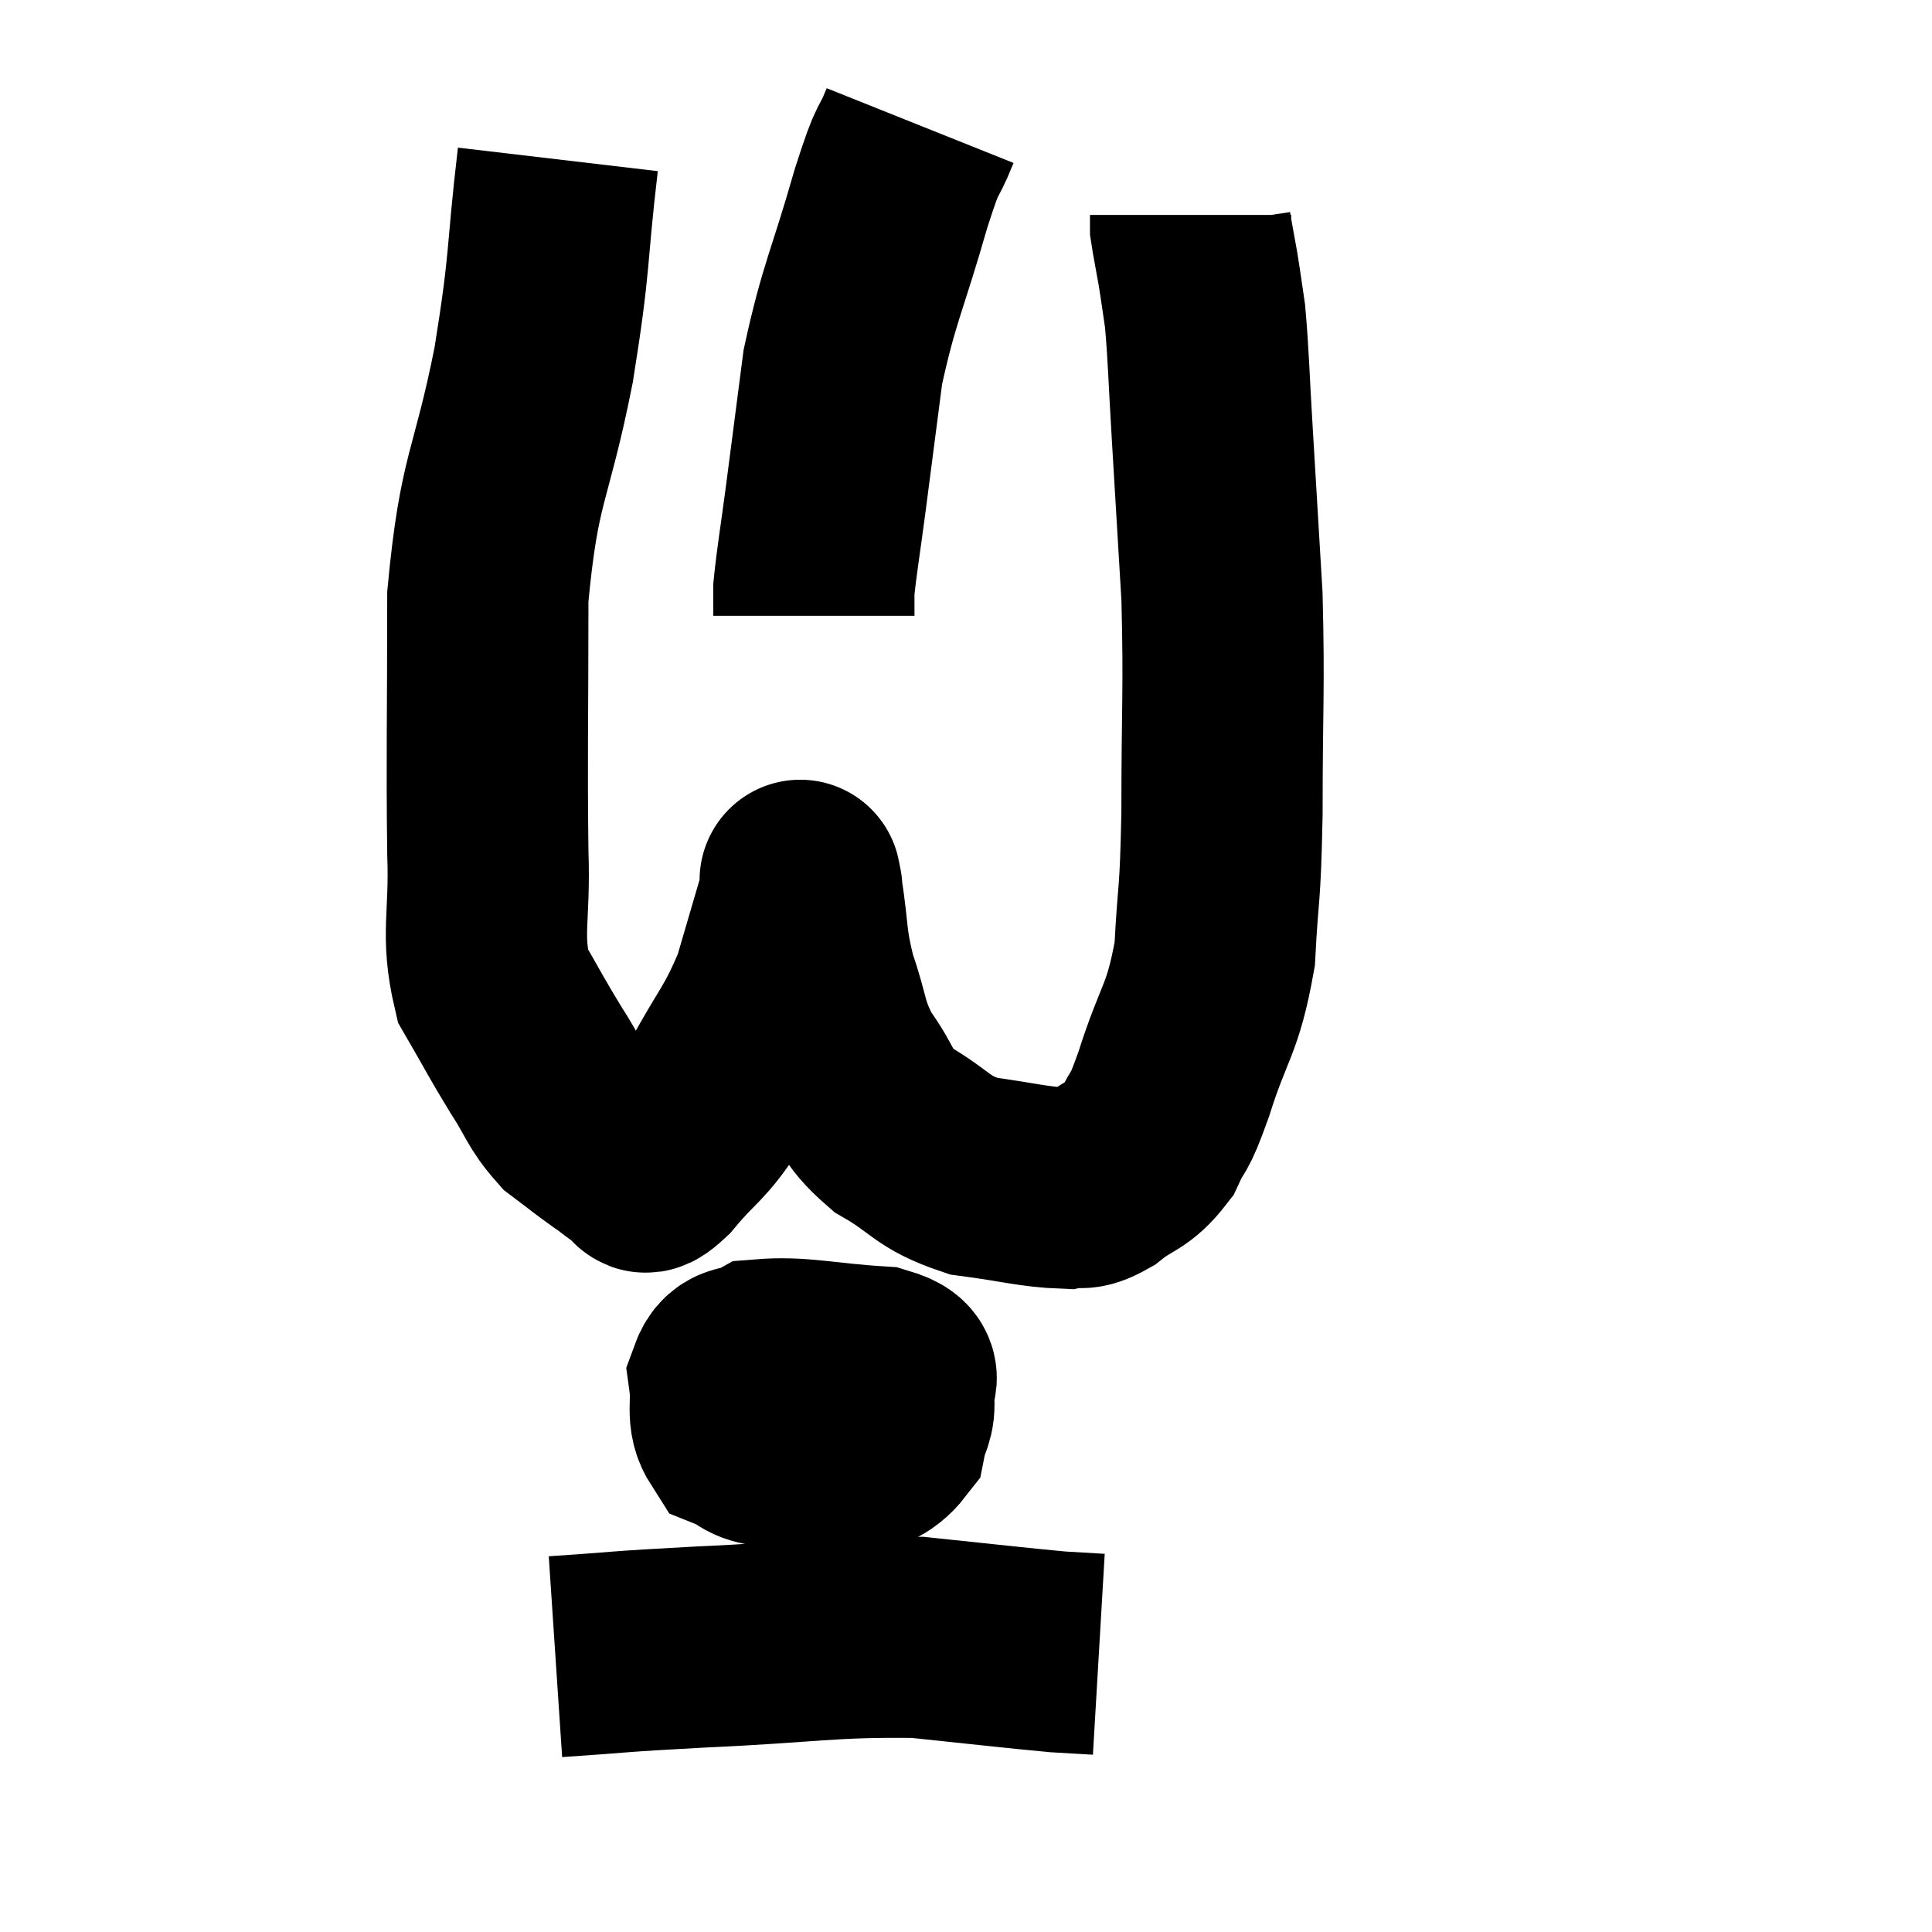 <svg width="48" height="48" viewBox="0 0 48 48" xmlns="http://www.w3.org/2000/svg"><path d="M 13.86 3.96 C 13.56 6.51, 13.695 6.345, 13.26 9.06 C 12.69 11.94, 12.405 11.79, 12.12 14.82 C 12.12 18, 12.09 18.765, 12.12 21.18 C 12.18 22.83, 11.94 23.19, 12.24 24.48 C 12.78 25.41, 12.825 25.53, 13.32 26.34 C 13.77 27.03, 13.755 27.195, 14.22 27.72 C 14.7 28.08, 14.76 28.14, 15.18 28.44 C 15.54 28.68, 15.615 28.8, 15.9 28.92 C 16.11 28.92, 15.84 29.37, 16.32 28.92 C 17.07 28.02, 17.1 28.215, 17.82 27.12 C 18.51 25.83, 18.675 25.8, 19.2 24.54 C 19.56 23.31, 19.74 22.695, 19.92 22.08 C 19.92 22.08, 19.92 22.065, 19.92 22.08 C 19.92 22.11, 19.83 21.555, 19.92 22.14 C 20.1 23.28, 20.01 23.34, 20.28 24.42 C 20.64 25.44, 20.52 25.545, 21 26.46 C 21.6 27.27, 21.405 27.39, 22.2 28.08 C 23.19 28.65, 23.115 28.86, 24.18 29.22 C 25.32 29.37, 25.68 29.49, 26.46 29.52 C 26.88 29.43, 26.79 29.625, 27.3 29.34 C 27.9 28.86, 28.035 28.98, 28.5 28.38 C 28.83 27.66, 28.74 28.11, 29.16 26.94 C 29.67 25.32, 29.88 25.38, 30.18 23.7 C 30.27 21.96, 30.315 22.44, 30.36 20.22 C 30.36 17.52, 30.42 17.175, 30.36 14.82 C 30.24 12.81, 30.225 12.54, 30.12 10.8 C 30.03 9.33, 30.03 8.895, 29.94 7.86 C 29.85 7.26, 29.85 7.215, 29.76 6.66 C 29.67 6.15, 29.625 5.94, 29.58 5.64 C 29.58 5.55, 29.58 5.505, 29.58 5.46 C 29.58 5.46, 29.58 5.46, 29.58 5.46 C 29.58 5.46, 29.58 5.49, 29.58 5.46 L 29.58 5.34" fill="none" stroke="black" stroke-width="5"></path><path d="M 22.86 3.12 C 22.5 4.02, 22.62 3.42, 22.14 4.92 C 21.54 7.02, 21.345 7.26, 20.94 9.12 C 20.73 10.74, 20.7 10.98, 20.52 12.36 C 20.37 13.5, 20.295 13.905, 20.22 14.64 C 20.22 14.97, 20.22 15.135, 20.22 15.3 L 20.22 15.3" fill="none" stroke="black" stroke-width="5"></path><path d="M 19.74 33.96 C 19.47 34.5, 19.32 34.545, 19.2 35.04 C 19.23 35.49, 18.825 35.61, 19.26 35.94 C 20.1 36.15, 20.25 36.435, 20.94 36.36 C 21.48 36, 21.705 36.045, 22.02 35.64 C 22.11 35.19, 22.245 35.16, 22.2 34.74 C 22.02 34.35, 22.65 34.2, 21.84 33.96 C 20.4 33.87, 19.89 33.705, 18.96 33.78 C 18.54 34.02, 18.285 33.81, 18.12 34.26 C 18.21 34.92, 18.03 35.16, 18.3 35.58 C 18.75 35.76, 18.6 35.865, 19.2 35.94 C 19.95 35.91, 20.22 36.165, 20.7 35.88 C 20.91 35.34, 21.03 35.25, 21.12 34.8 C 21.09 34.44, 21.39 34.23, 21.06 34.08 C 20.43 34.14, 20.16 34.05, 19.8 34.2 C 19.71 34.44, 19.665 34.485, 19.62 34.68 L 19.62 34.98" fill="none" stroke="black" stroke-width="5"></path><path d="M 13.8 41.16 C 15.6 41.04, 15.15 41.04, 17.4 40.92 C 20.1 40.8, 20.58 40.65, 22.8 40.68 C 24.54 40.86, 25.155 40.935, 26.28 41.04 L 27.3 41.1" fill="none" stroke="black" stroke-width="5"></path></svg>